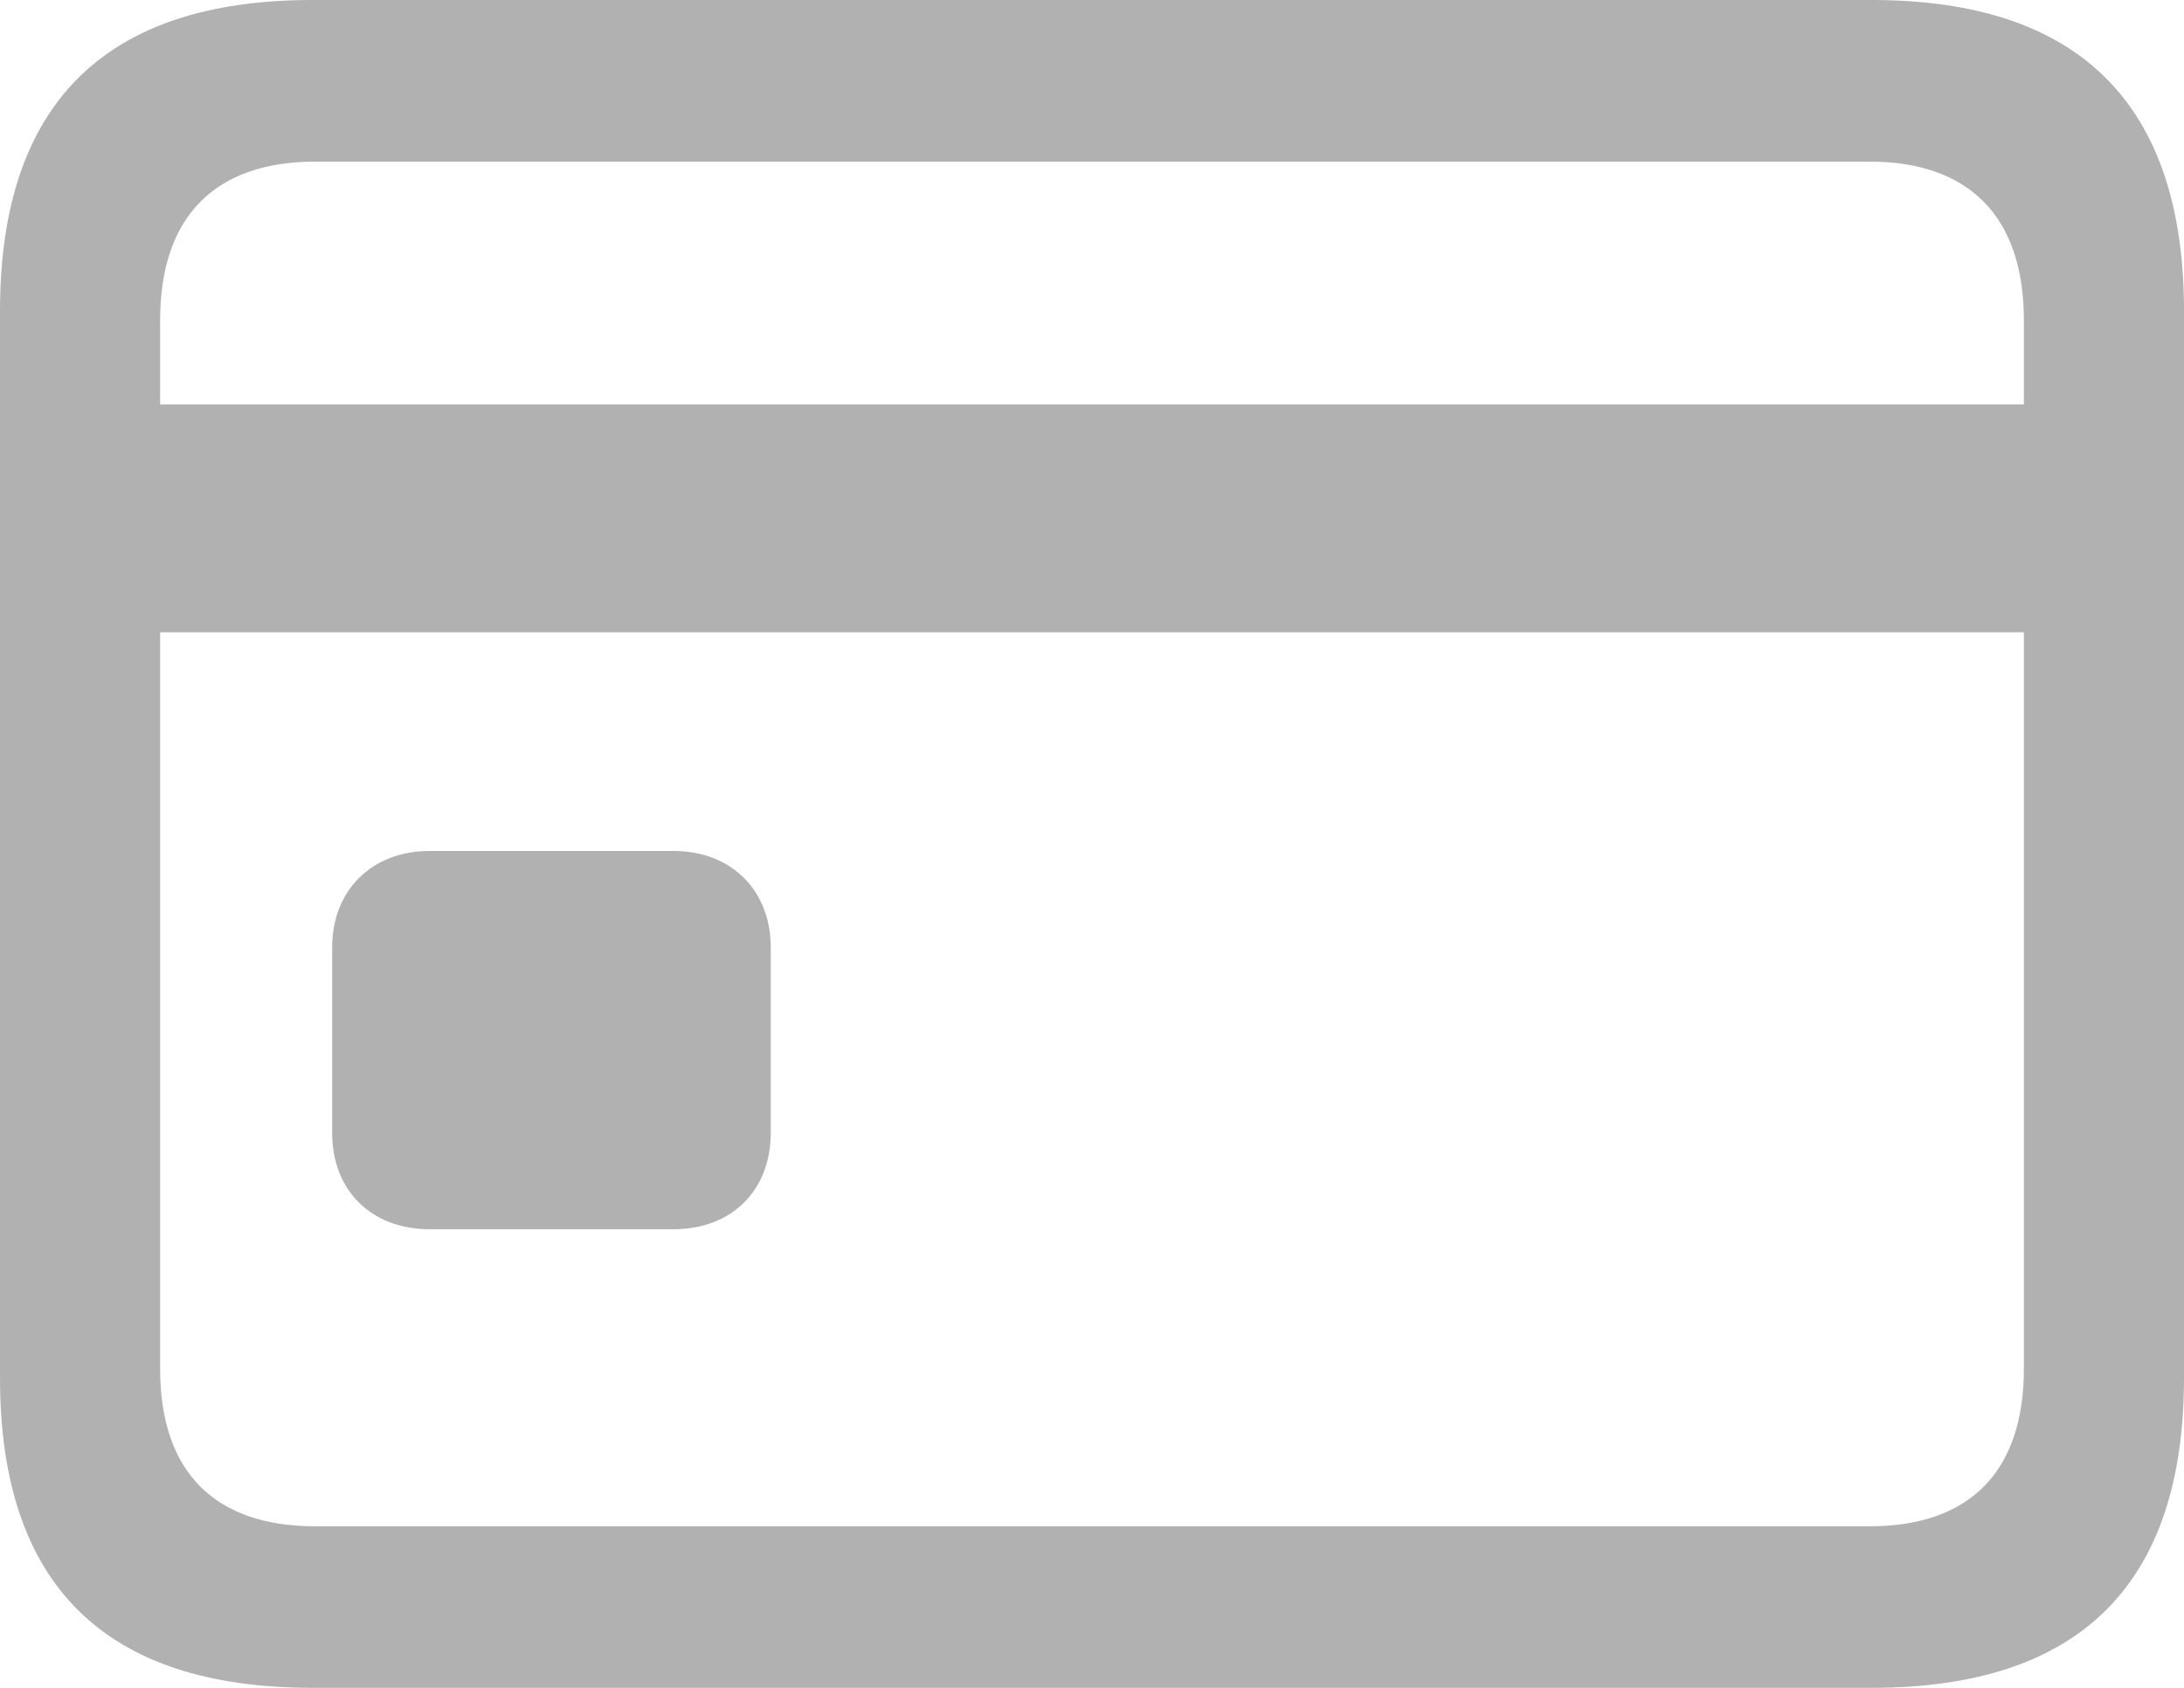 <svg width="22" height="17" viewBox="0 0 22 17" fill="none" xmlns="http://www.w3.org/2000/svg">
<path d="M3.146 17H18.854C20.948 17 22 15.959 22 13.877V3.133C22 1.051 20.948 0 18.854 0H3.146C1.052 0 0 1.051 0 3.133V13.877C0 15.959 1.052 17 3.146 17ZM1.613 3.225C1.613 2.173 2.174 1.628 3.176 1.628H18.834C19.826 1.628 20.387 2.173 20.387 3.225V4.073H1.613V3.225ZM3.176 15.373C2.174 15.373 1.613 14.837 1.613 13.787V6.368H20.387V13.786C20.387 14.837 19.826 15.373 18.834 15.373L3.176 15.373ZM4.328 12.381H6.783C7.374 12.381 7.764 11.987 7.764 11.411V9.541C7.764 8.975 7.374 8.571 6.783 8.571H4.328C3.737 8.571 3.346 8.975 3.346 9.541V11.411C3.346 11.987 3.737 12.381 4.328 12.381Z" fill="#B1B1B1"/>
</svg>
